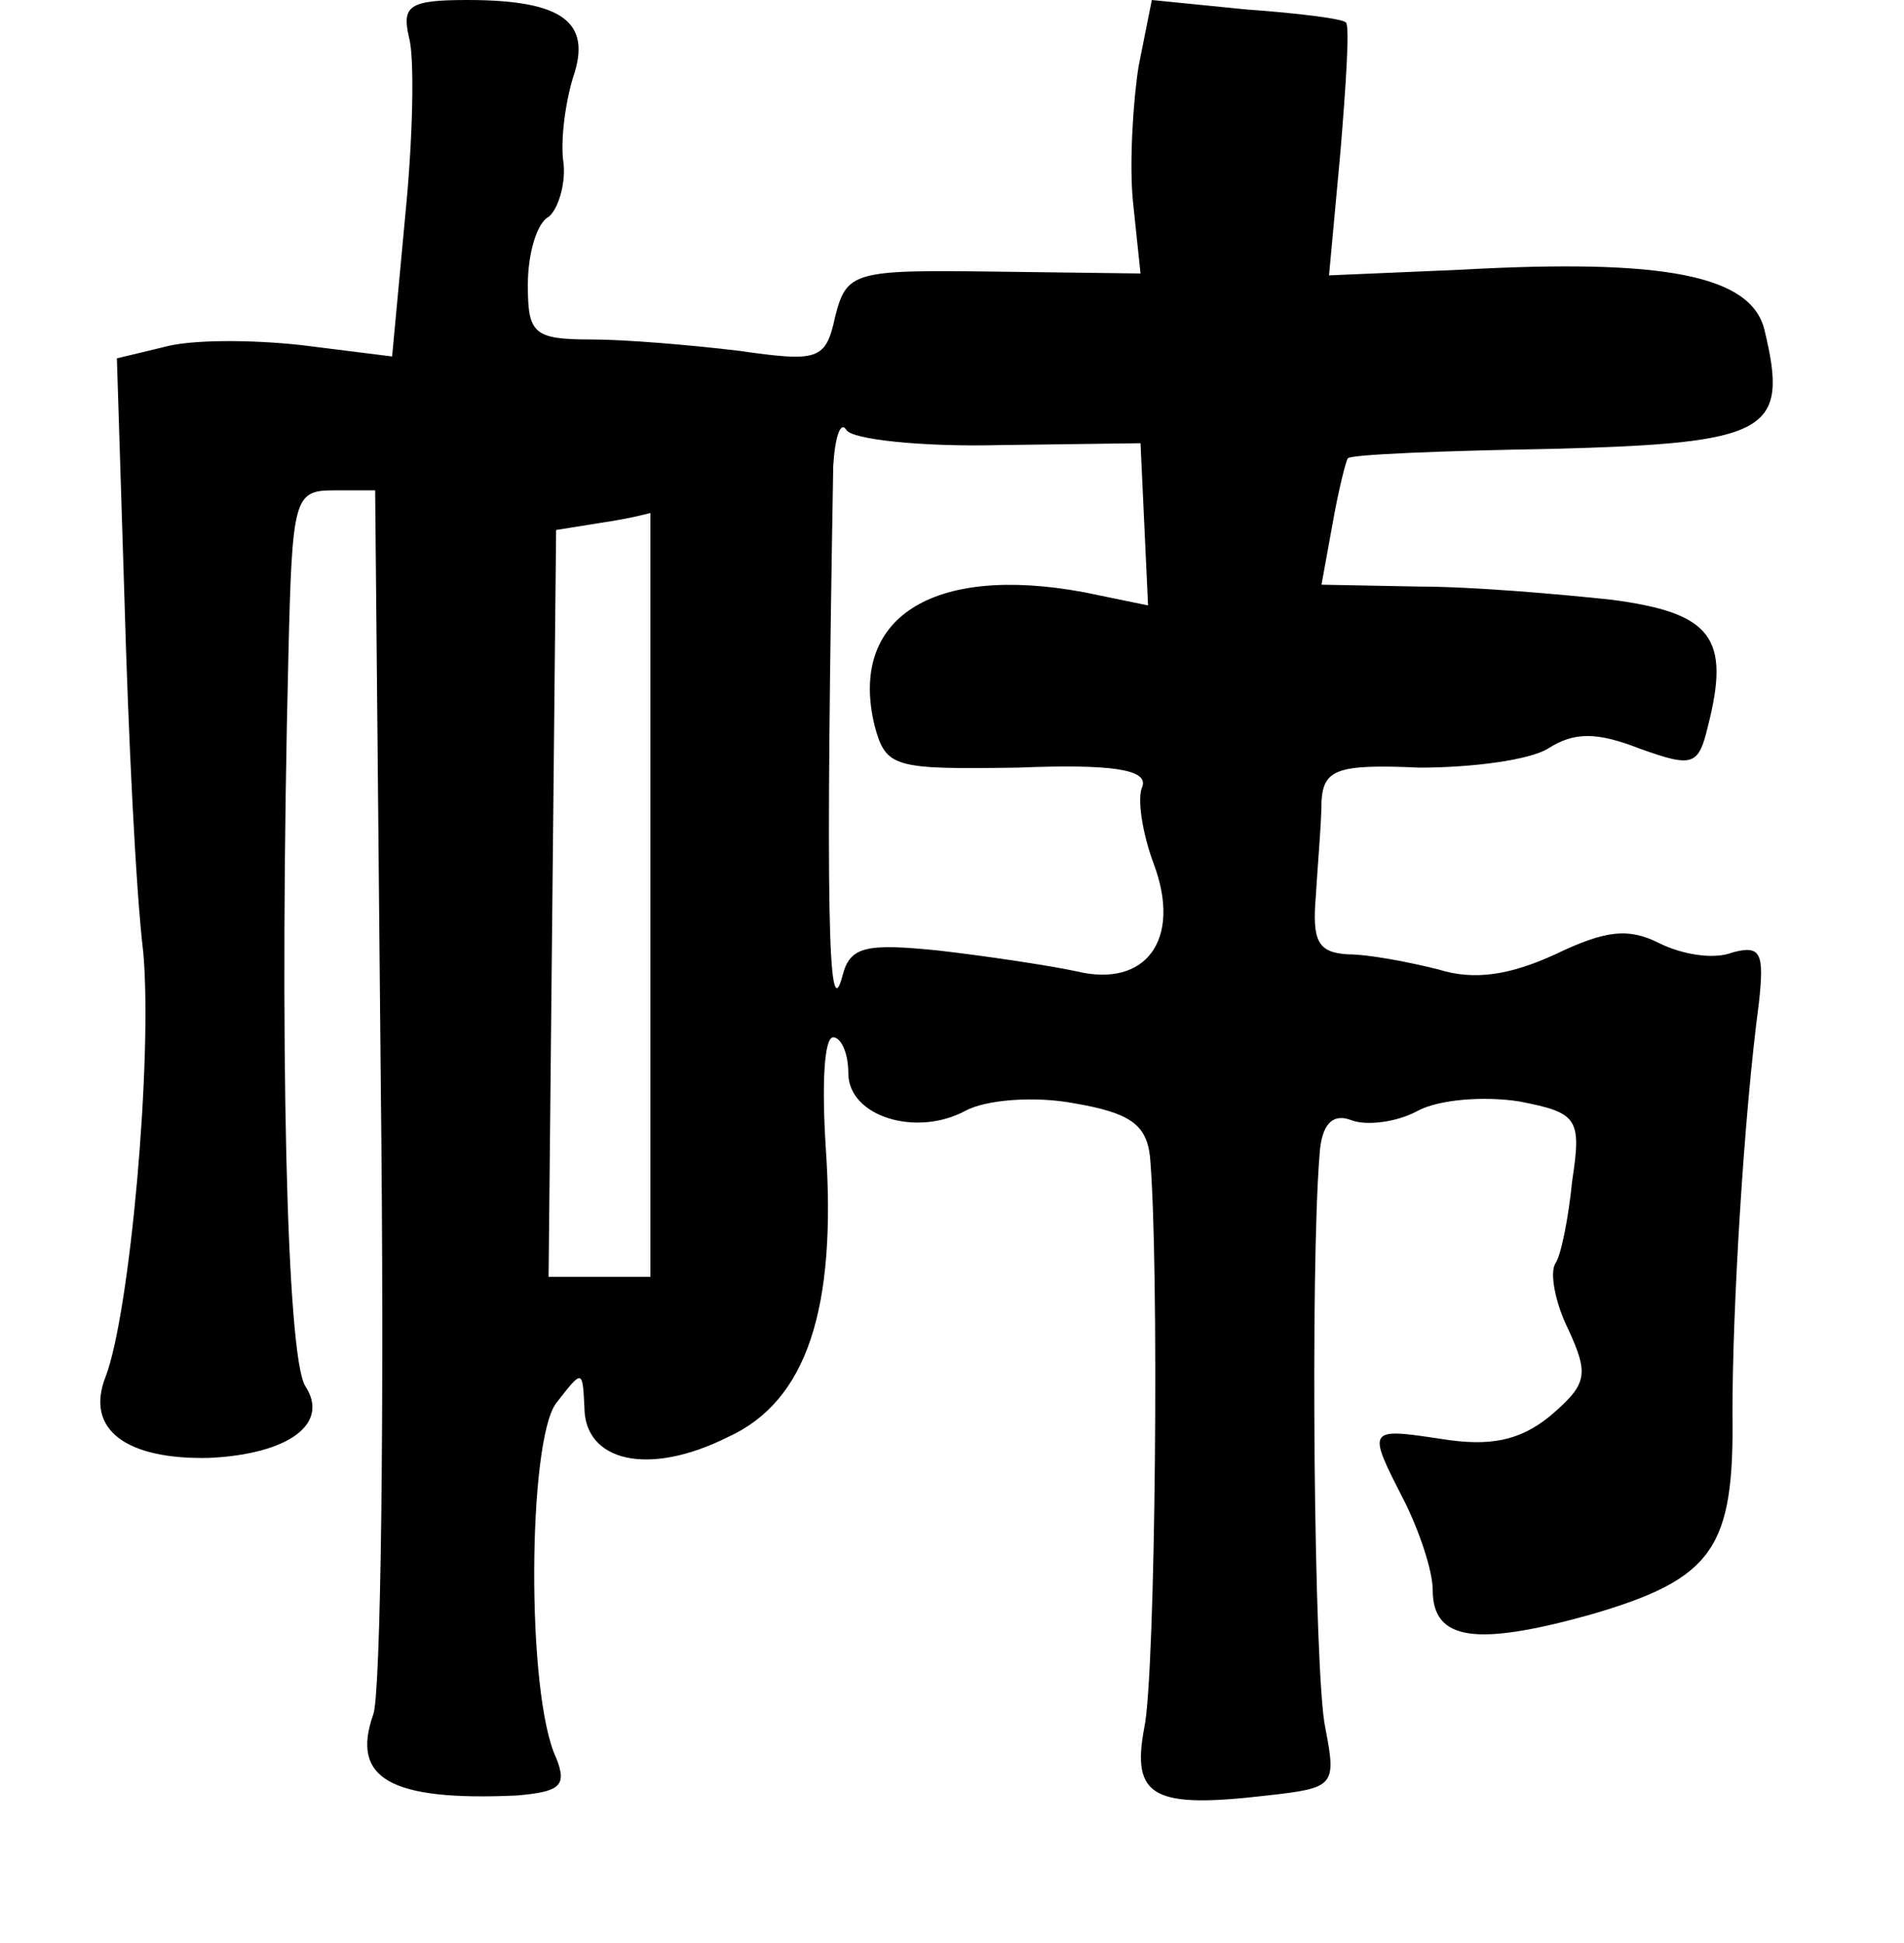 <?xml version="1.0" standalone="no"?>
<!DOCTYPE svg PUBLIC "-//W3C//DTD SVG 20010904//EN"
 "http://www.w3.org/TR/2001/REC-SVG-20010904/DTD/svg10.dtd">
<svg version="1.0" xmlns="http://www.w3.org/2000/svg"
 width="101pt" height="103pt" viewBox="0 0 101 103"
 preserveAspectRatio="xMidYMid meet">
<g transform="translate(0,103) scale(0.1,-0.1)"
fill="#000000" stroke="none">
<path d="M217 1010 c3 -11 2 -54 -2 -94 l-7 -75 -48 6 c-27 3 -59 3 -73 -1
l-25 -6 4 -127 c2 -71 6 -155 10 -188 5 -56 -7 -191 -20 -225 -11 -28 11 -44
55 -43 42 2 64 18 51 38 -10 15 -14 183 -9 388 2 83 3 87 24 87 l22 0 3 -316
c2 -173 0 -323 -4 -333 -12 -34 9 -46 76 -43 23 2 27 5 21 20 -16 34 -15 168
0 188 14 18 14 18 15 -2 0 -29 34 -37 76 -16 42 19 58 68 52 154 -2 32 -1 58
4 58 4 0 8 -8 8 -19 0 -23 36 -34 62 -20 11 6 37 8 58 4 29 -5 38 -11 40 -28
5 -55 3 -275 -3 -303 -7 -37 5 -43 65 -36 36 4 37 5 31 36 -6 28 -8 244 -3
304 1 16 7 22 17 18 8 -3 24 -1 35 5 11 6 35 8 54 5 31 -6 33 -9 28 -42 -2
-20 -6 -40 -9 -44 -3 -5 0 -21 7 -35 11 -24 10 -29 -10 -46 -16 -13 -32 -16
-57 -12 -40 6 -40 6 -20 -33 8 -16 15 -37 15 -47 0 -27 23 -30 84 -13 65 19
76 35 75 107 0 55 6 157 14 217 3 27 1 31 -14 27 -10 -4 -27 -1 -39 5 -16 8
-28 7 -55 -6 -24 -11 -43 -14 -62 -8 -16 4 -37 8 -48 8 -16 1 -19 7 -17 31 1
17 3 39 3 50 1 17 8 20 52 18 28 0 58 4 68 10 14 9 26 9 49 0 28 -10 31 -9 36
12 12 47 2 60 -51 67 -28 3 -74 7 -102 7 l-52 1 6 33 c3 17 7 33 8 34 1 2 50
4 108 5 116 3 126 9 113 63 -7 29 -53 38 -161 32 l-70 -3 6 65 c3 36 5 67 3
69 -1 2 -25 5 -53 7 l-50 5 -7 -35 c-3 -19 -5 -52 -3 -72 l4 -38 -78 1 c-74 1
-78 0 -84 -24 -5 -23 -9 -24 -51 -18 -25 3 -60 6 -78 6 -31 0 -34 3 -34 29 0
17 5 33 11 36 5 4 9 17 8 28 -2 12 1 33 5 46 10 29 -5 41 -56 41 -31 0 -35 -3
-31 -20z m313 -216 l75 1 2 -43 2 -43 -34 7 c-81 15 -125 -14 -111 -71 6 -22
10 -23 76 -22 50 2 69 -1 66 -10 -3 -6 0 -25 6 -41 15 -40 -4 -66 -41 -57 -14
3 -47 8 -73 11 -39 4 -47 2 -51 -13 -8 -31 -9 39 -5 270 1 16 4 24 7 19 3 -5
40 -9 81 -8z m-185 -237 l0 -204 -27 0 -27 0 2 198 2 198 25 4 c14 2 25 5 25
5 0 1 0 -90 0 -201z"/>
</g>
</svg>
